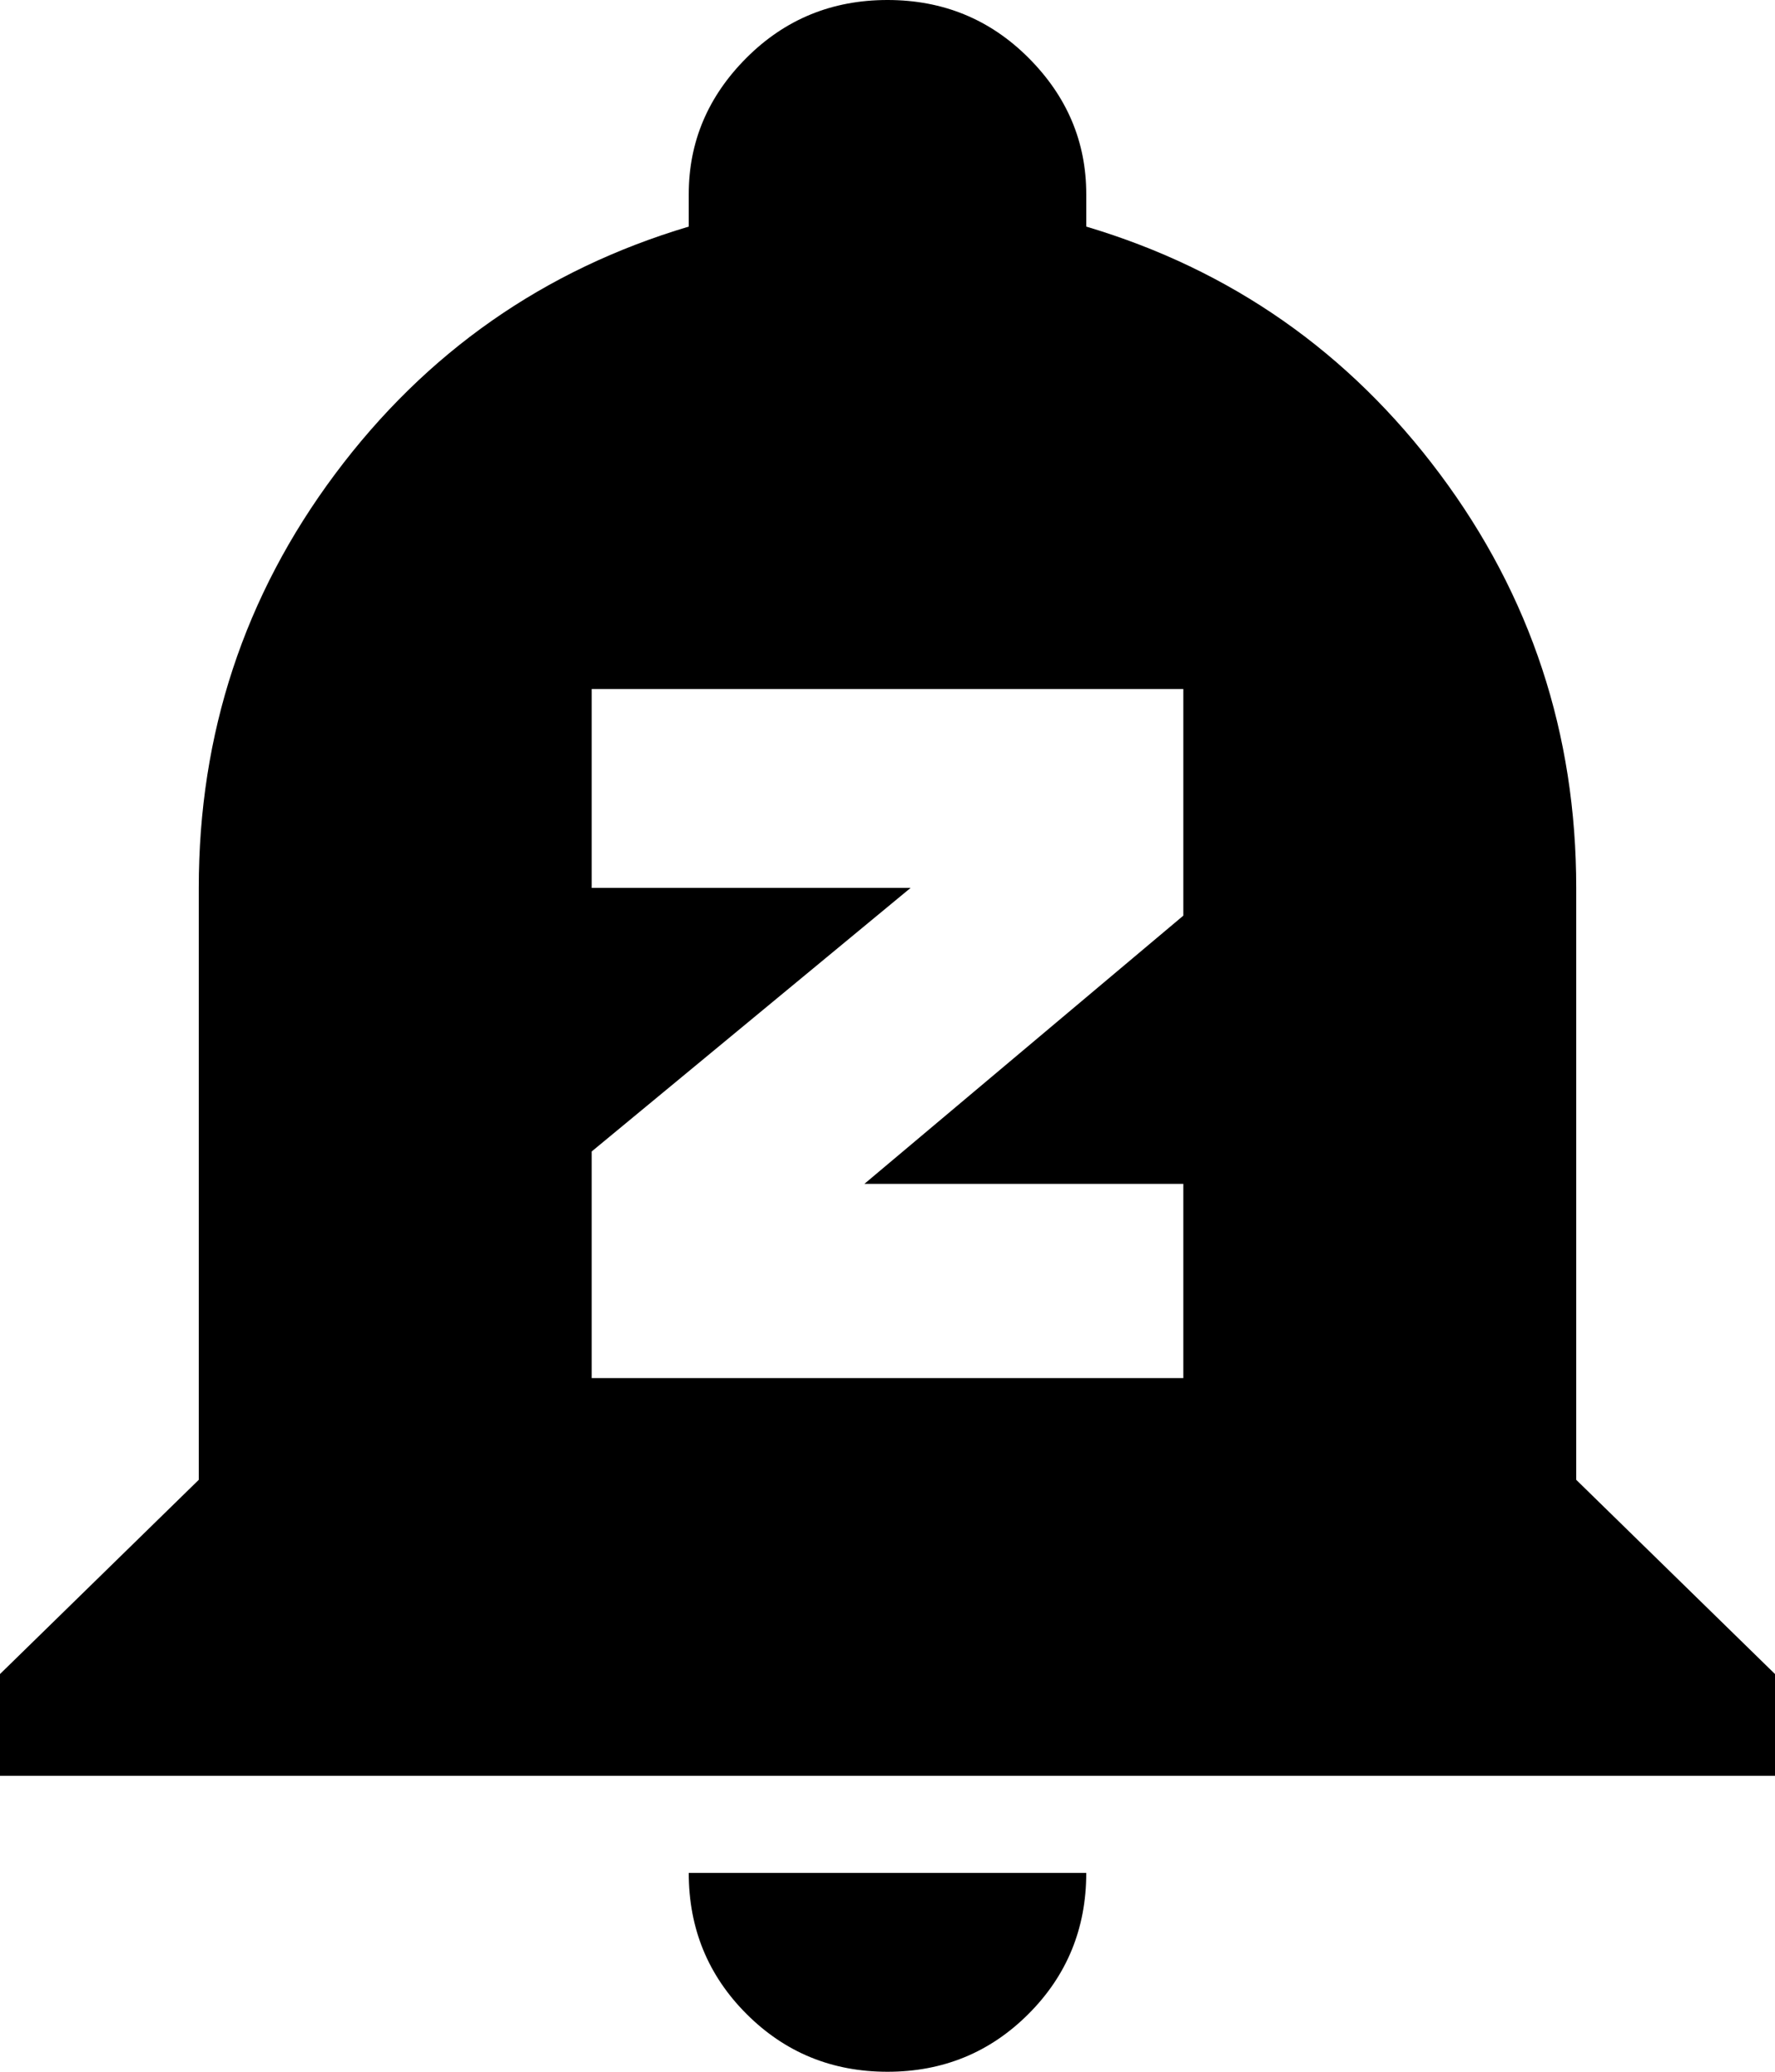 <svg xmlns="http://www.w3.org/2000/svg" viewBox="64 -43 384 448">
      <g transform="scale(1 -1) translate(0 -362)">
        <path d="M213 0H299Q299 -18 286.5 -30.5Q274 -43 256.0 -43.0Q238 -43 225.5 -30.5Q213 -18 213 0ZM448 43V21H64V43L107 85V213Q107 263 136.5 302.5Q166 342 213 356V363Q213 380 225.5 392.5Q238 405 256.0 405.0Q274 405 286.5 392.5Q299 380 299 363V356Q346 342 375.5 302.5Q405 263 405 213V85ZM320 256H192V213H261L192 156V107H320V149H251L320 207Z" />
      </g>
    </svg>